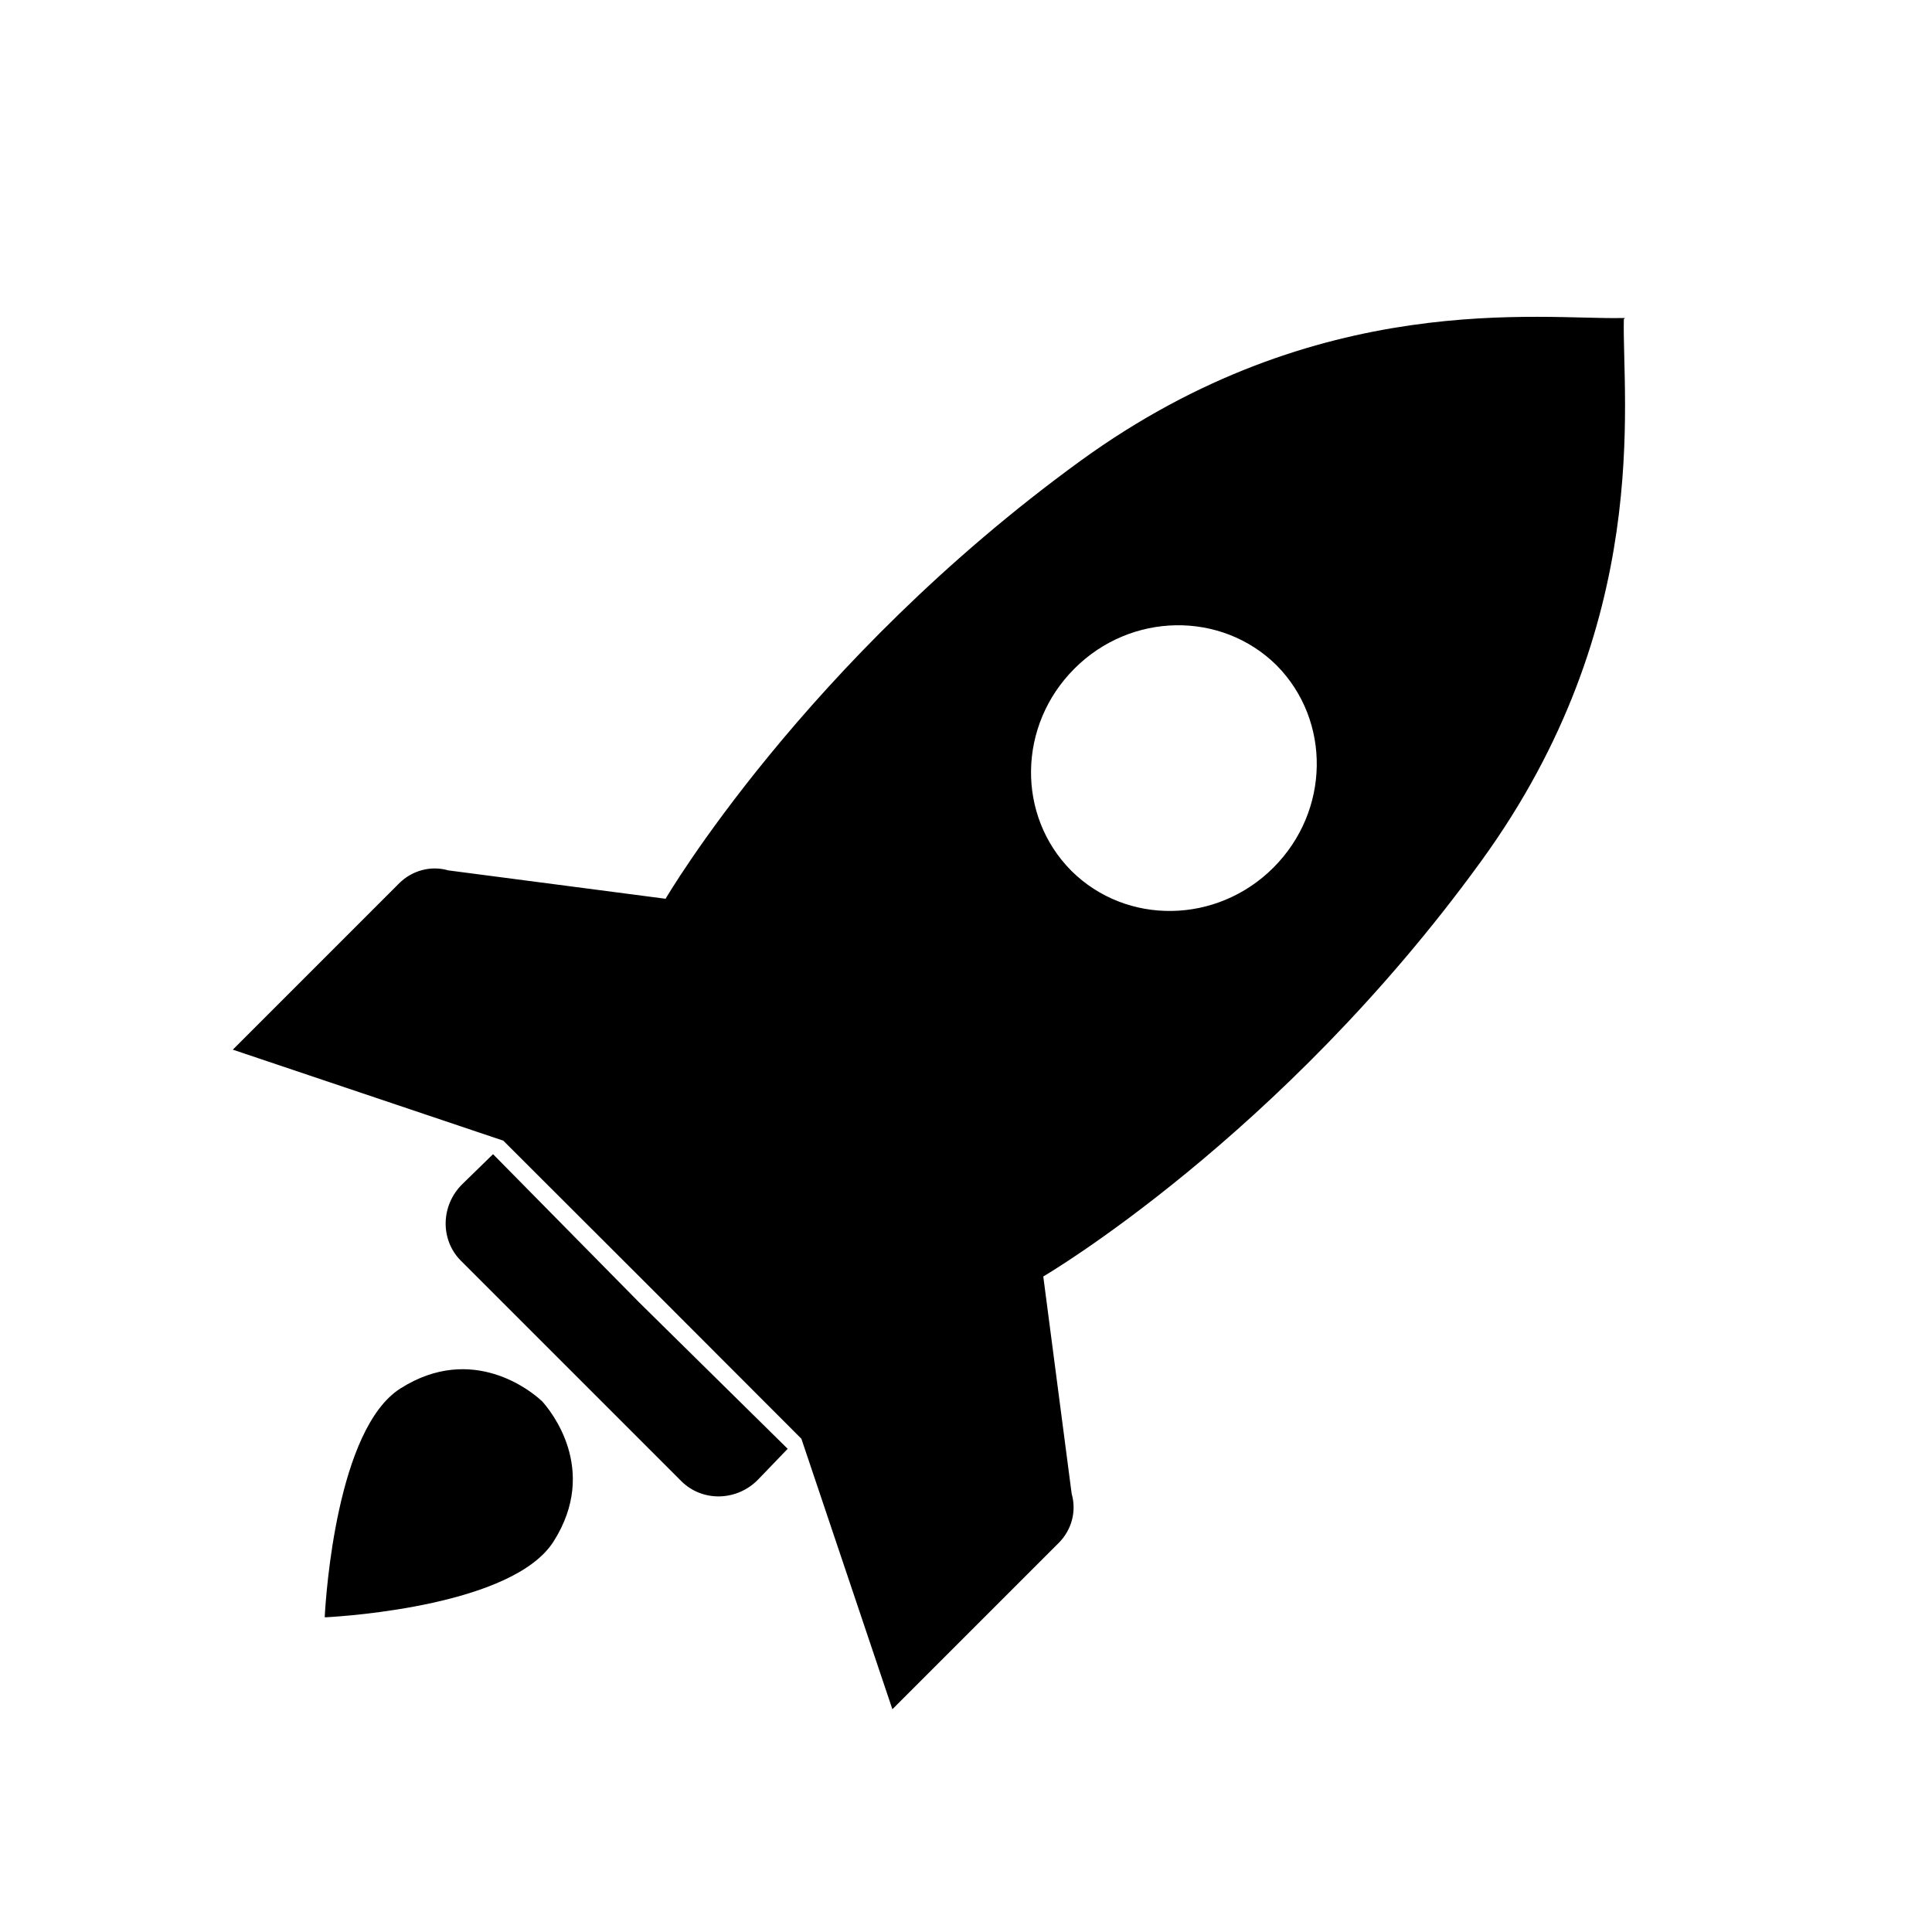 <?xml version="1.0" encoding="utf-8"?>
<!-- Generator: Adobe Illustrator 27.3.1, SVG Export Plug-In . SVG Version: 6.00 Build 0)  -->
<svg version="1.1" id="Layer_1" xmlns="http://www.w3.org/2000/svg" xmlns:xlink="http://www.w3.org/1999/xlink" x="0px" y="0px"
	 viewBox="0 0 1000 1000" style="enable-background:new 0 0 1000 1000;" xml:space="preserve">
<g id="group">
	<g>
		<path d="M168.7,837.1c-0.2,0-0.5,0-0.6,0c0-0.2,0-0.4,0-0.6c0.6-11.1,6.3-96.9,39.1-117.8c37.4-23.8,68.2,1.8,72.7,6
			c0.2,0.1,0.3,0.3,0.4,0.3c0,0,0,0,0,0c0,0.1,0.1,0.1,0.2,0.2c4.2,4.6,29.8,35.3,6,72.7C265.6,830.8,179.8,836.5,168.7,837.1z"/>
		<path d="M392.4,765.8c-11,11.3-28.9,11.7-39.8,0.8l-114-114c-10.9-10.9-10.5-28.8,0.8-39.8l15.8-15.4l75.7,76.8l76.8,75.7
			L392.4,765.8z"/>
		<path d="M554.7,773.2L540,660.7c0,0,122.9-71.9,226.6-214.9c89.5-123.3,72.9-238.6,73.9-280.6l0.6-0.6c-0.2,0-0.4,0-0.6,0
			c-0.2,0-0.4,0-0.6,0c-42,1-157.3-15.6-280.6,73.9C416.4,342.3,344.5,465.2,344.5,465.2L232,450.5c-8.9-2.6-18.7,0-25.4,6.7
			l-86.1,86.1l140,47.1l76.9,76.8l0.6,0.6l76.8,76.9l47.1,140l86.1-86.1C554.7,791.9,557.3,782.2,554.7,773.2z M659.1,449.1
			c-29.2,29.2-76,30-104.6,1.6c-28.4-28.6-27.7-75.3,1.6-104.6l0.1-0.1c29.2-29.2,76-29.9,104.6-1.6
			C689.1,373.1,688.4,419.8,659.1,449.1L659.1,449.1z"/>
	</g>
</g>
</svg>
